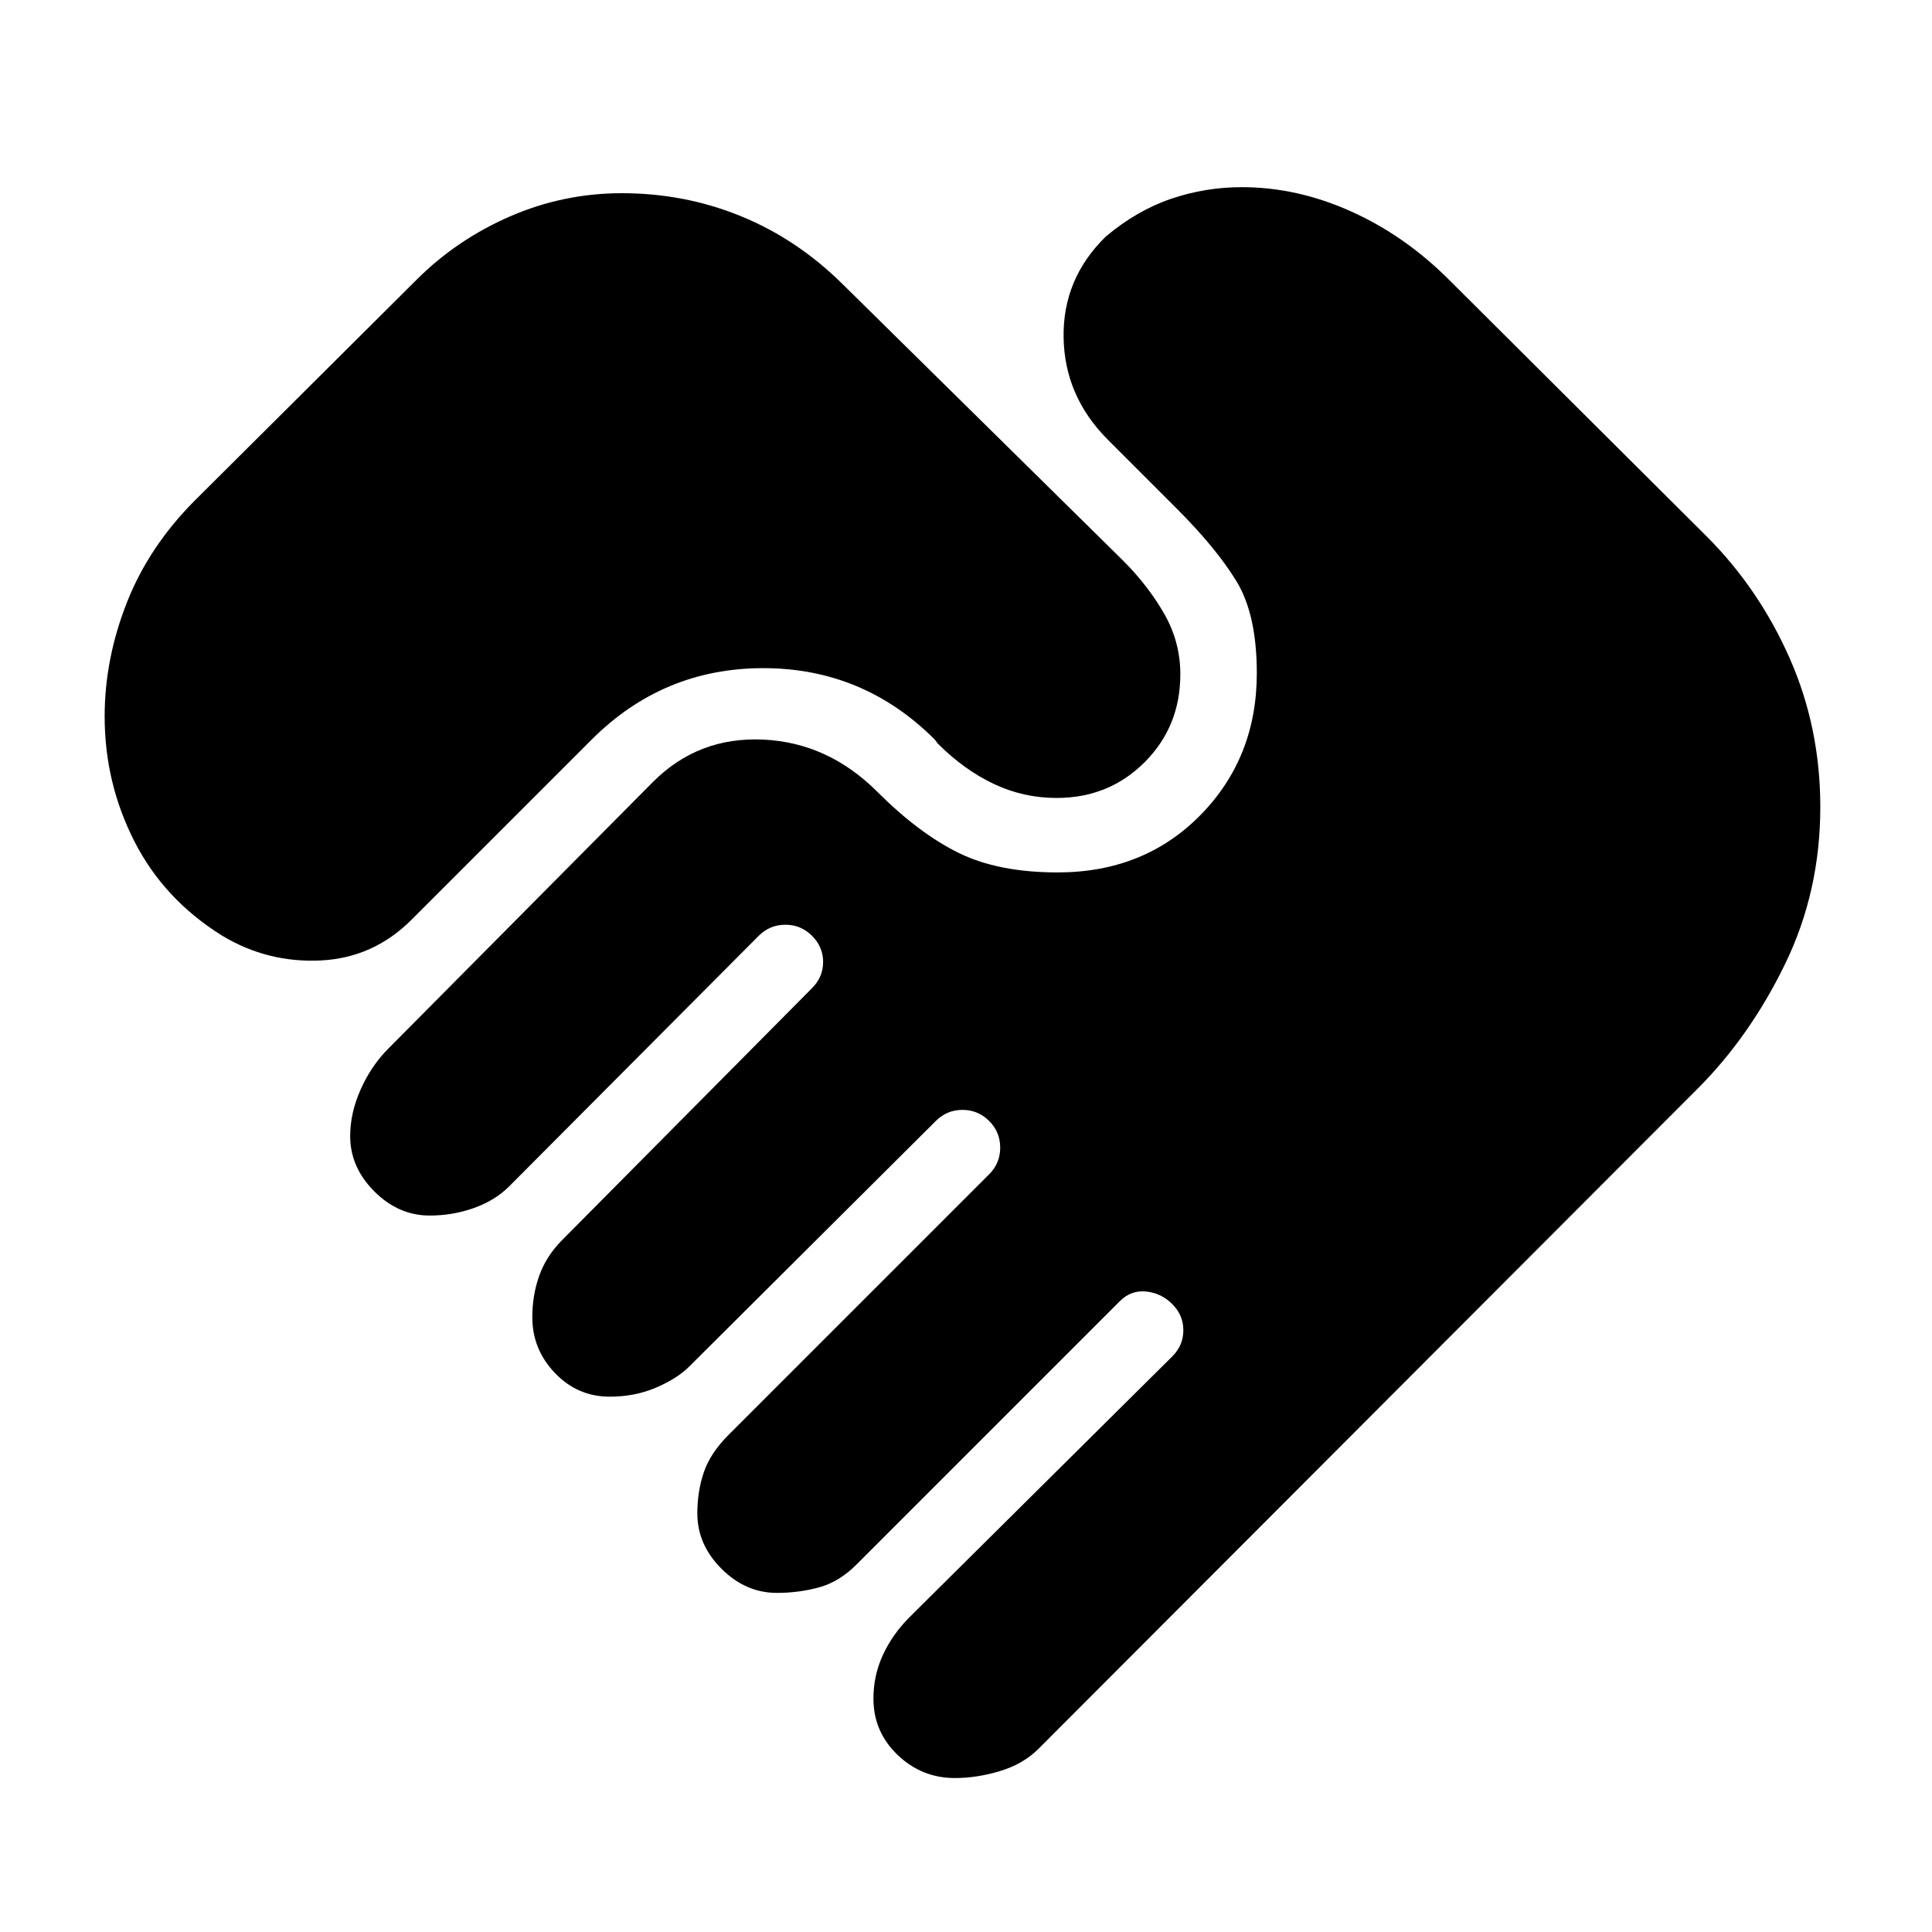 <svg xmlns="http://www.w3.org/2000/svg" height="24" viewBox="0 -960 960 960" width="24"><path d="M474.5-76.5Q458-76.5 446-88t-12-28q0-11.5 4.75-21.75T452-156.5L582.5-286q5.5-5.5 5.5-13t-5.5-13q-5.5-5.5-13-6.25t-13 4.75l-131 131Q417-174 407-171.25t-21 2.75q-15.5 0-27.5-12t-12-27.5q0-11 3.25-20.5T362-247l129.5-129.5q5.5-5.5 5.5-13.25T491.5-403q-5.5-5.5-13.25-5.5T465-403L342.5-281q-6 6-16.5 10.5t-23 4.5q-16 0-27.25-11.75T264.5-305.5q0-11 3.5-20.75T279.5-344l124-125q5.5-5.5 5.5-13t-5.5-13q-5.5-5.5-13.25-5.5T377-495L253-370.5q-7 7-17.5 10.75t-22 3.75q-15.5 0-27.5-12t-12-27.5q0-11.5 5.25-23.25T193-439l131.5-132.5q22.5-22.5 54.75-21t56.75 26q20.5 20.5 40.25 30.25t49.25 9.75q43 0 71-28.5t28-70.5q0-29-10-45.5t-30-36.5l-34-34q-21.5-21.5-22-50.75t21-50.25q15.5-13 32.5-18.75t35-5.75q27.5 0 54.25 12T720-821l128 127.5q26 26 41.25 60.5t15.25 74q0 42-17.5 78t-43.5 62L516-91q-7.5 7.5-19 11t-22.5 3.5ZM110.5-495q-29-18-43.75-47T52-604q0-28.5 11-56.5t34-51L207-821q20-20 46.5-31.5T309-864q31 0 58.75 11.25T418-819.5l140 138q12.5 12.5 20.5 26.5t8 30q0 26-17.75 43.75T525-563.5q-16.5 0-31.25-7t-27.75-20l-1.5-2Q429-628 379.25-628T294-592.5L204.5-503q-19 19-45.25 20.25T110.5-495Z"/></svg>